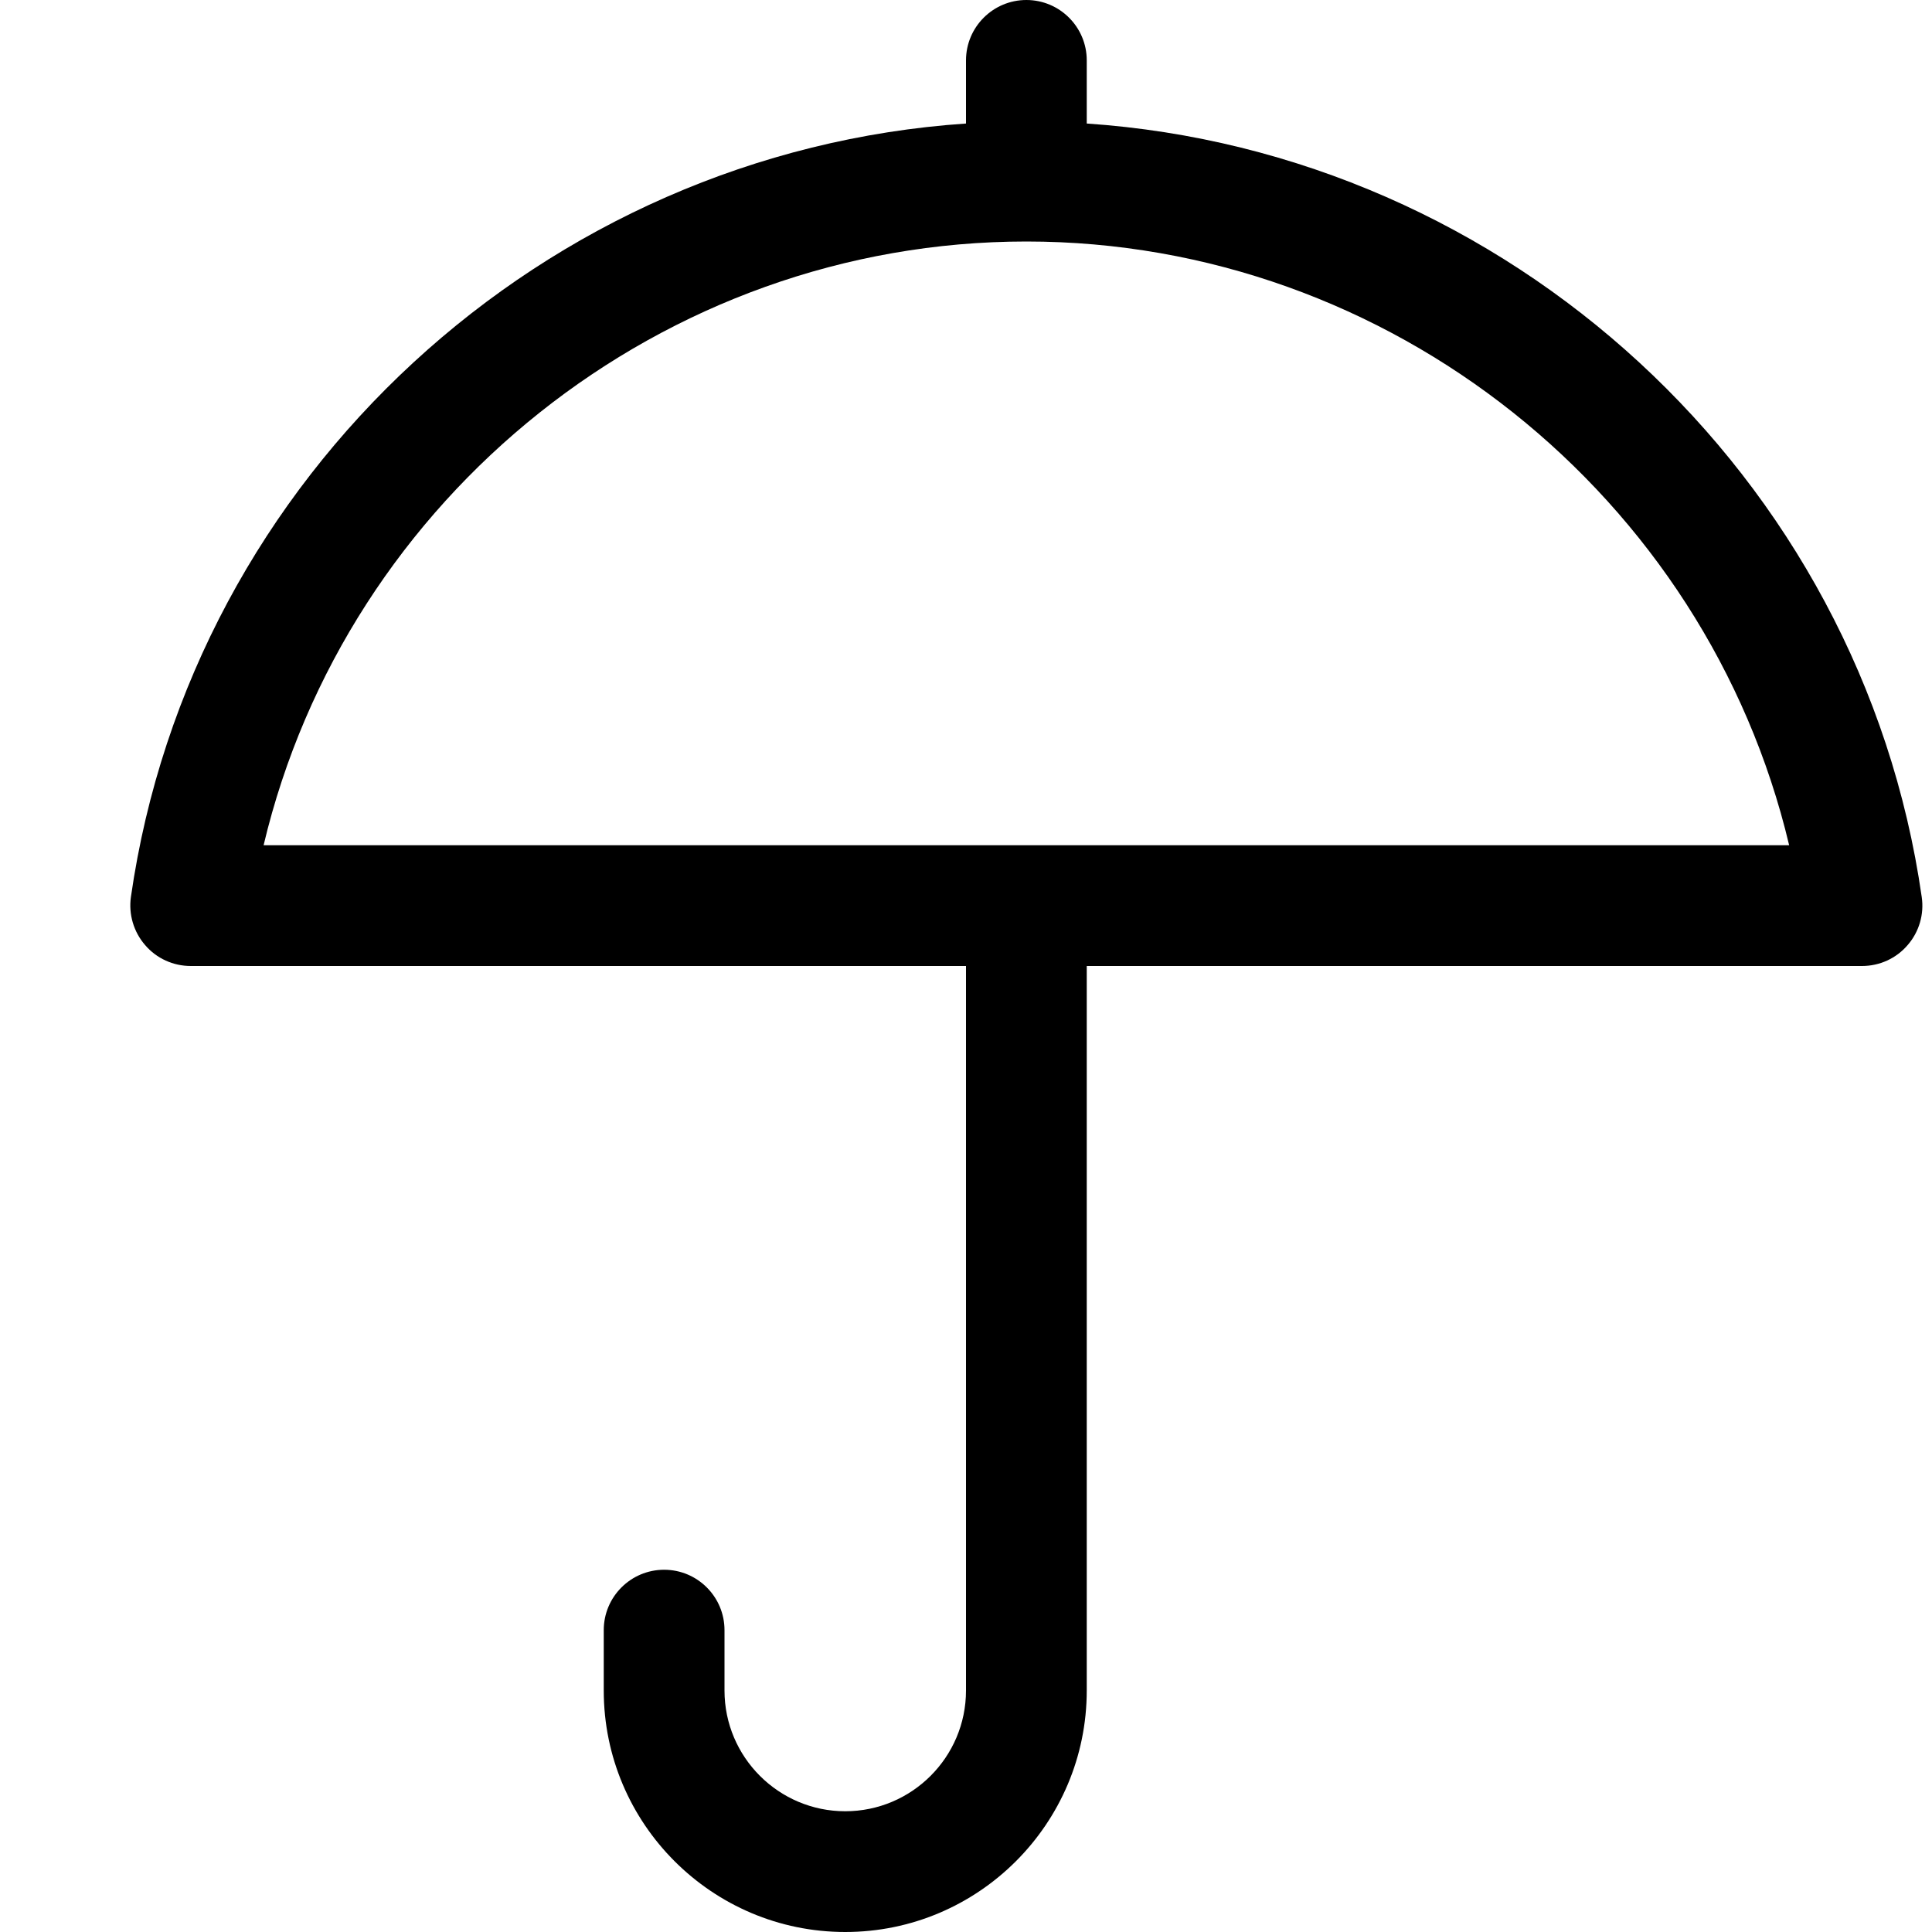 <svg version="1.1" xmlns="http://www.w3.org/2000/svg" width="16" height="16" viewBox="0 0 16 16">
<title>umbrella</title>
<path d="M9 1.023v-0.523c0-0.276-0.224-0.5-0.5-0.5s-0.5 0.224-0.5 0.5v0.523c-3.485 0.236-6.414 2.907-6.916 6.406-0.020 0.143 0.023 0.289 0.118 0.398 0.095 0.111 0.233 0.173 0.378 0.173h6.42v6c0 0.552-0.449 1-1 1s-1-0.448-1-1v-0.5c0-0.276-0.224-0.5-0.5-0.5s-0.5 0.224-0.5 0.5v0.5c0 1.103 0.897 2 2 2s2-0.897 2-2v-6h6.42c0.145 0 0.283-0.062 0.378-0.173 0.095-0.109 0.138-0.255 0.117-0.398-0.501-3.499-3.43-6.17-6.915-6.406zM2.183 7c0.685-2.888 3.305-5 6.317-5s5.632 2.112 6.317 5h-12.634z"></path>
</svg>
